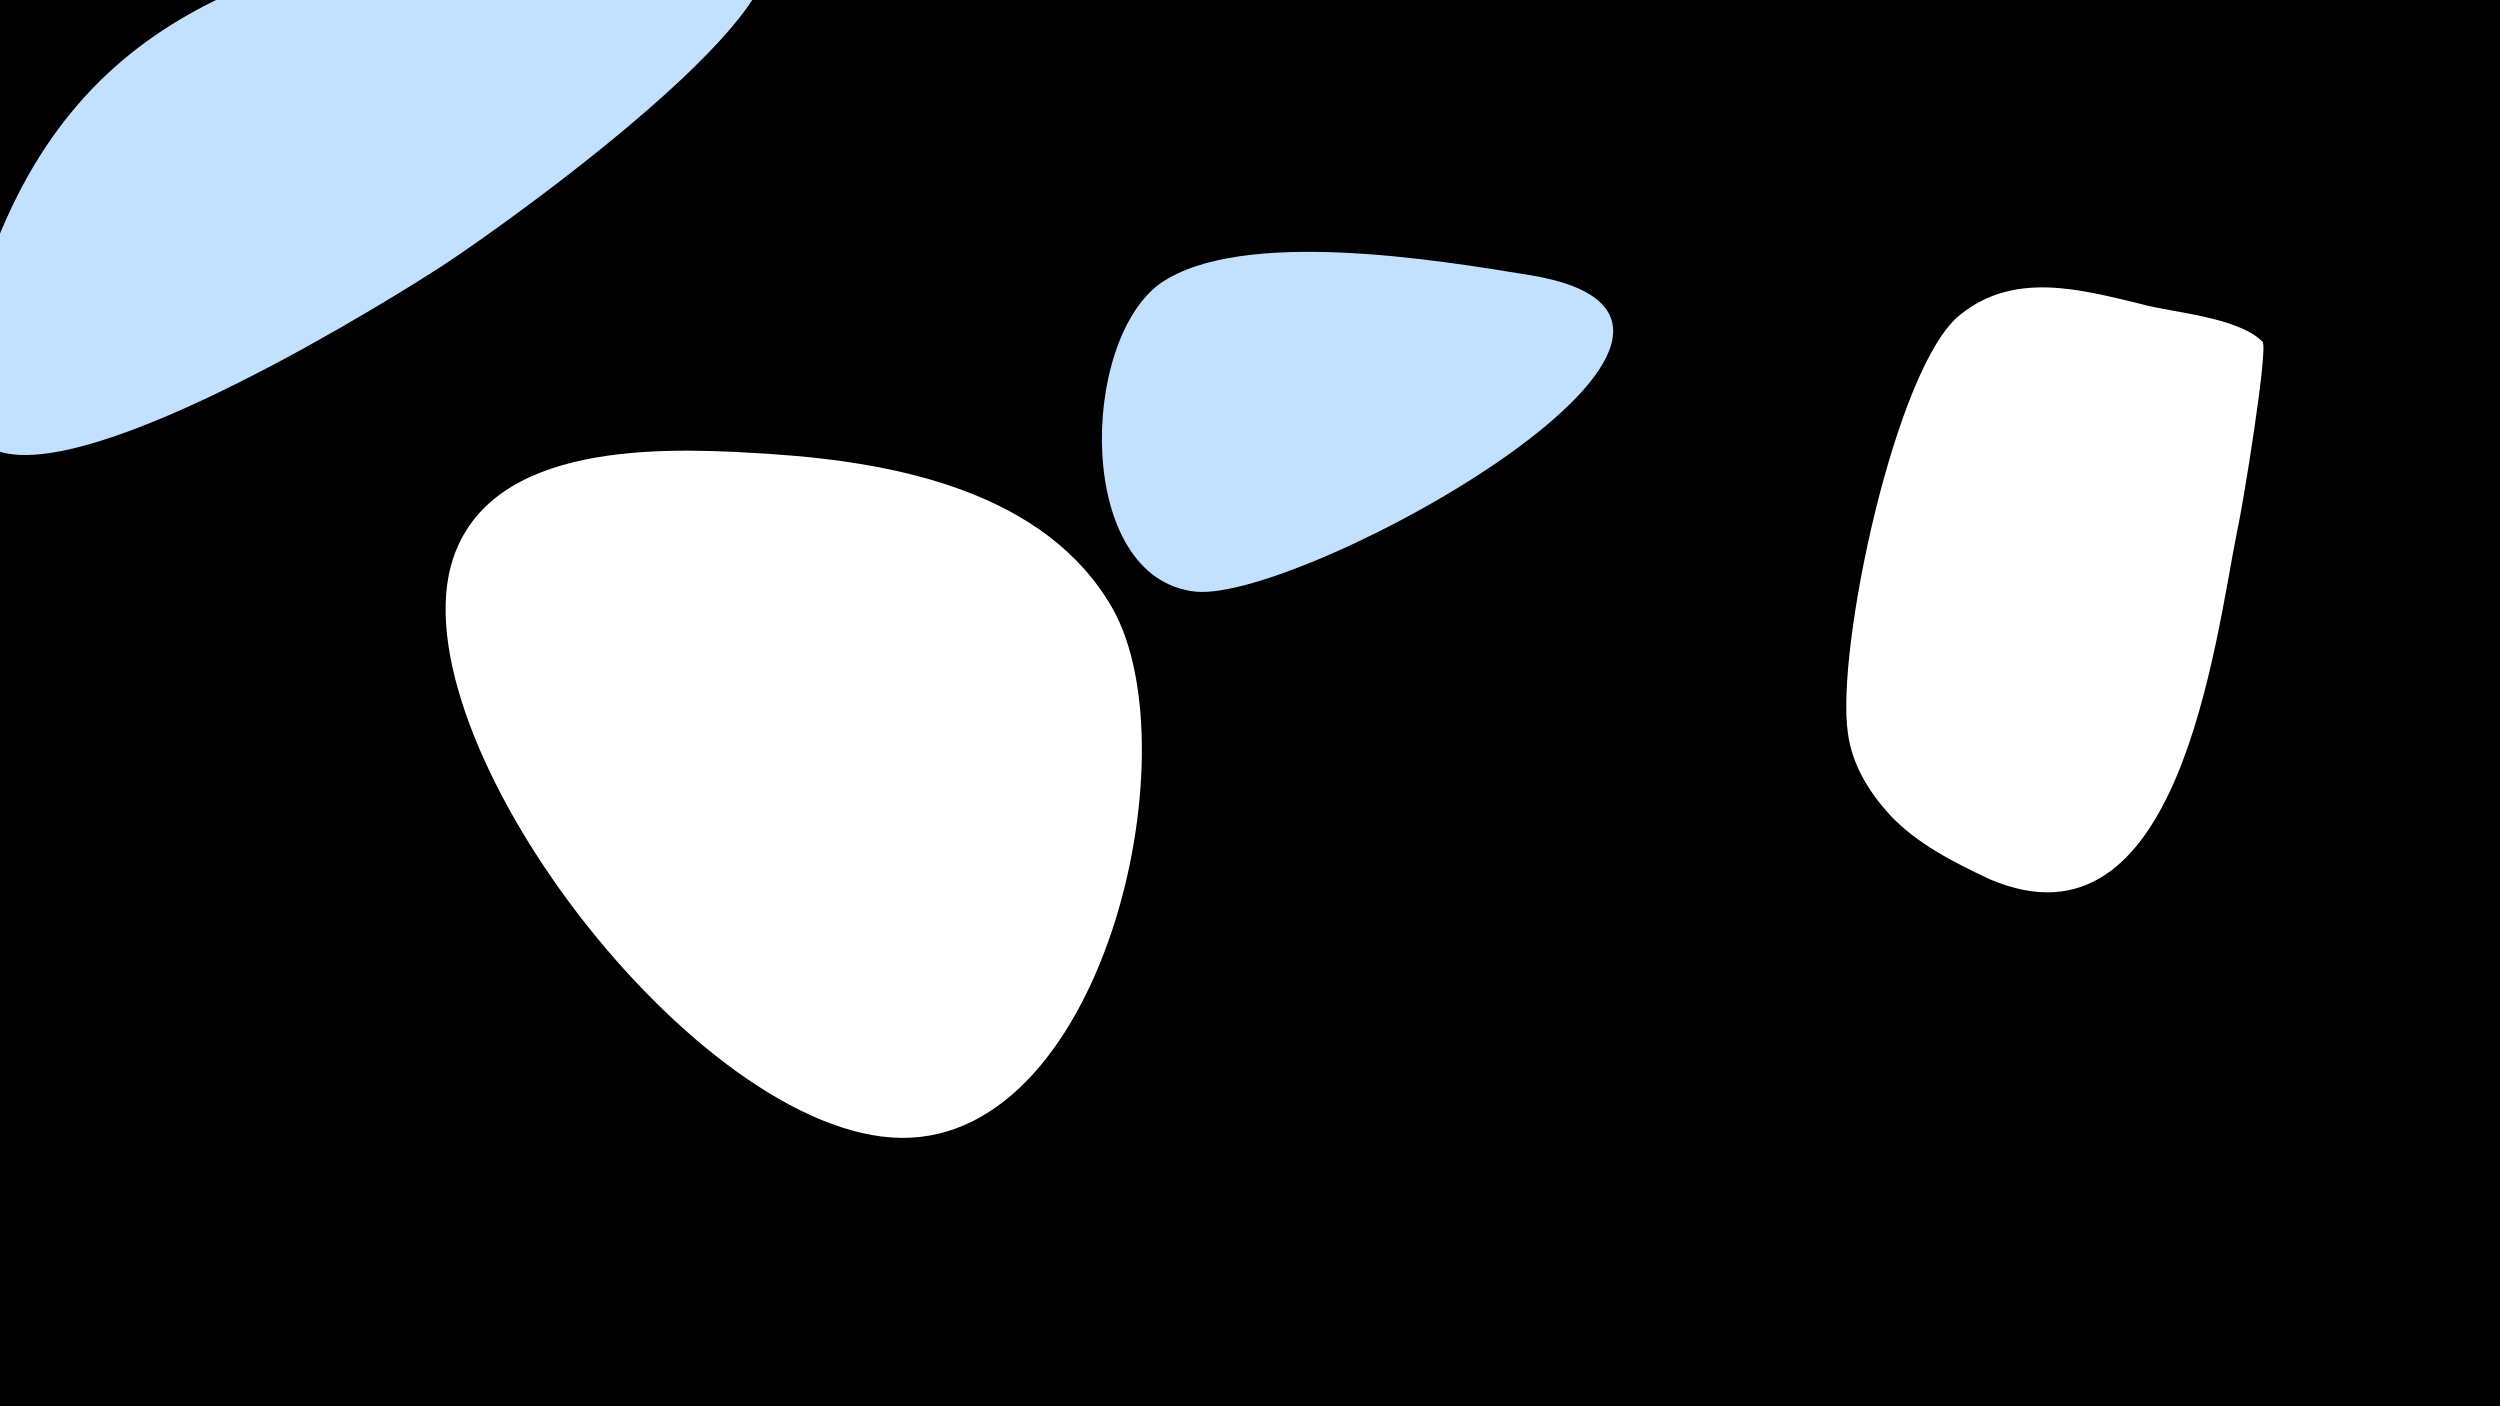 <svg width="1200" height="675" viewBox="-500 -500 1200 675" xmlns="http://www.w3.org/2000/svg"><path d="M-500-500h1200v675h-1200z" fill="#000"/><path d="M-134-528c-32-37-68-20-112-13-125 22-222 45-264 181-6 20-16 53 0 71 32 34 184-59 217-80 23-14 185-128 159-159z"  fill="#c2e1ff" /><path d="M-129-282c-46-3-130-8-152 46-34 82 109 275 209 282 101 7 145-185 106-254-32-56-104-70-163-74z"  fill="#fff" /><path d="M234-368c-43-7-138-23-177 4-39 28-41 142 17 148 52 5 295-130 160-152z"  fill="#c2e1ff" /><path d="M586-336c-12-12-44-14-58-18-29-7-61-16-87 5-31 24-60 161-54 201 2 15 10 28 20 39 13 14 31 23 48 31 91 39 108-113 119-168 2-8 15-87 12-90z"  fill="#fff" /></svg>